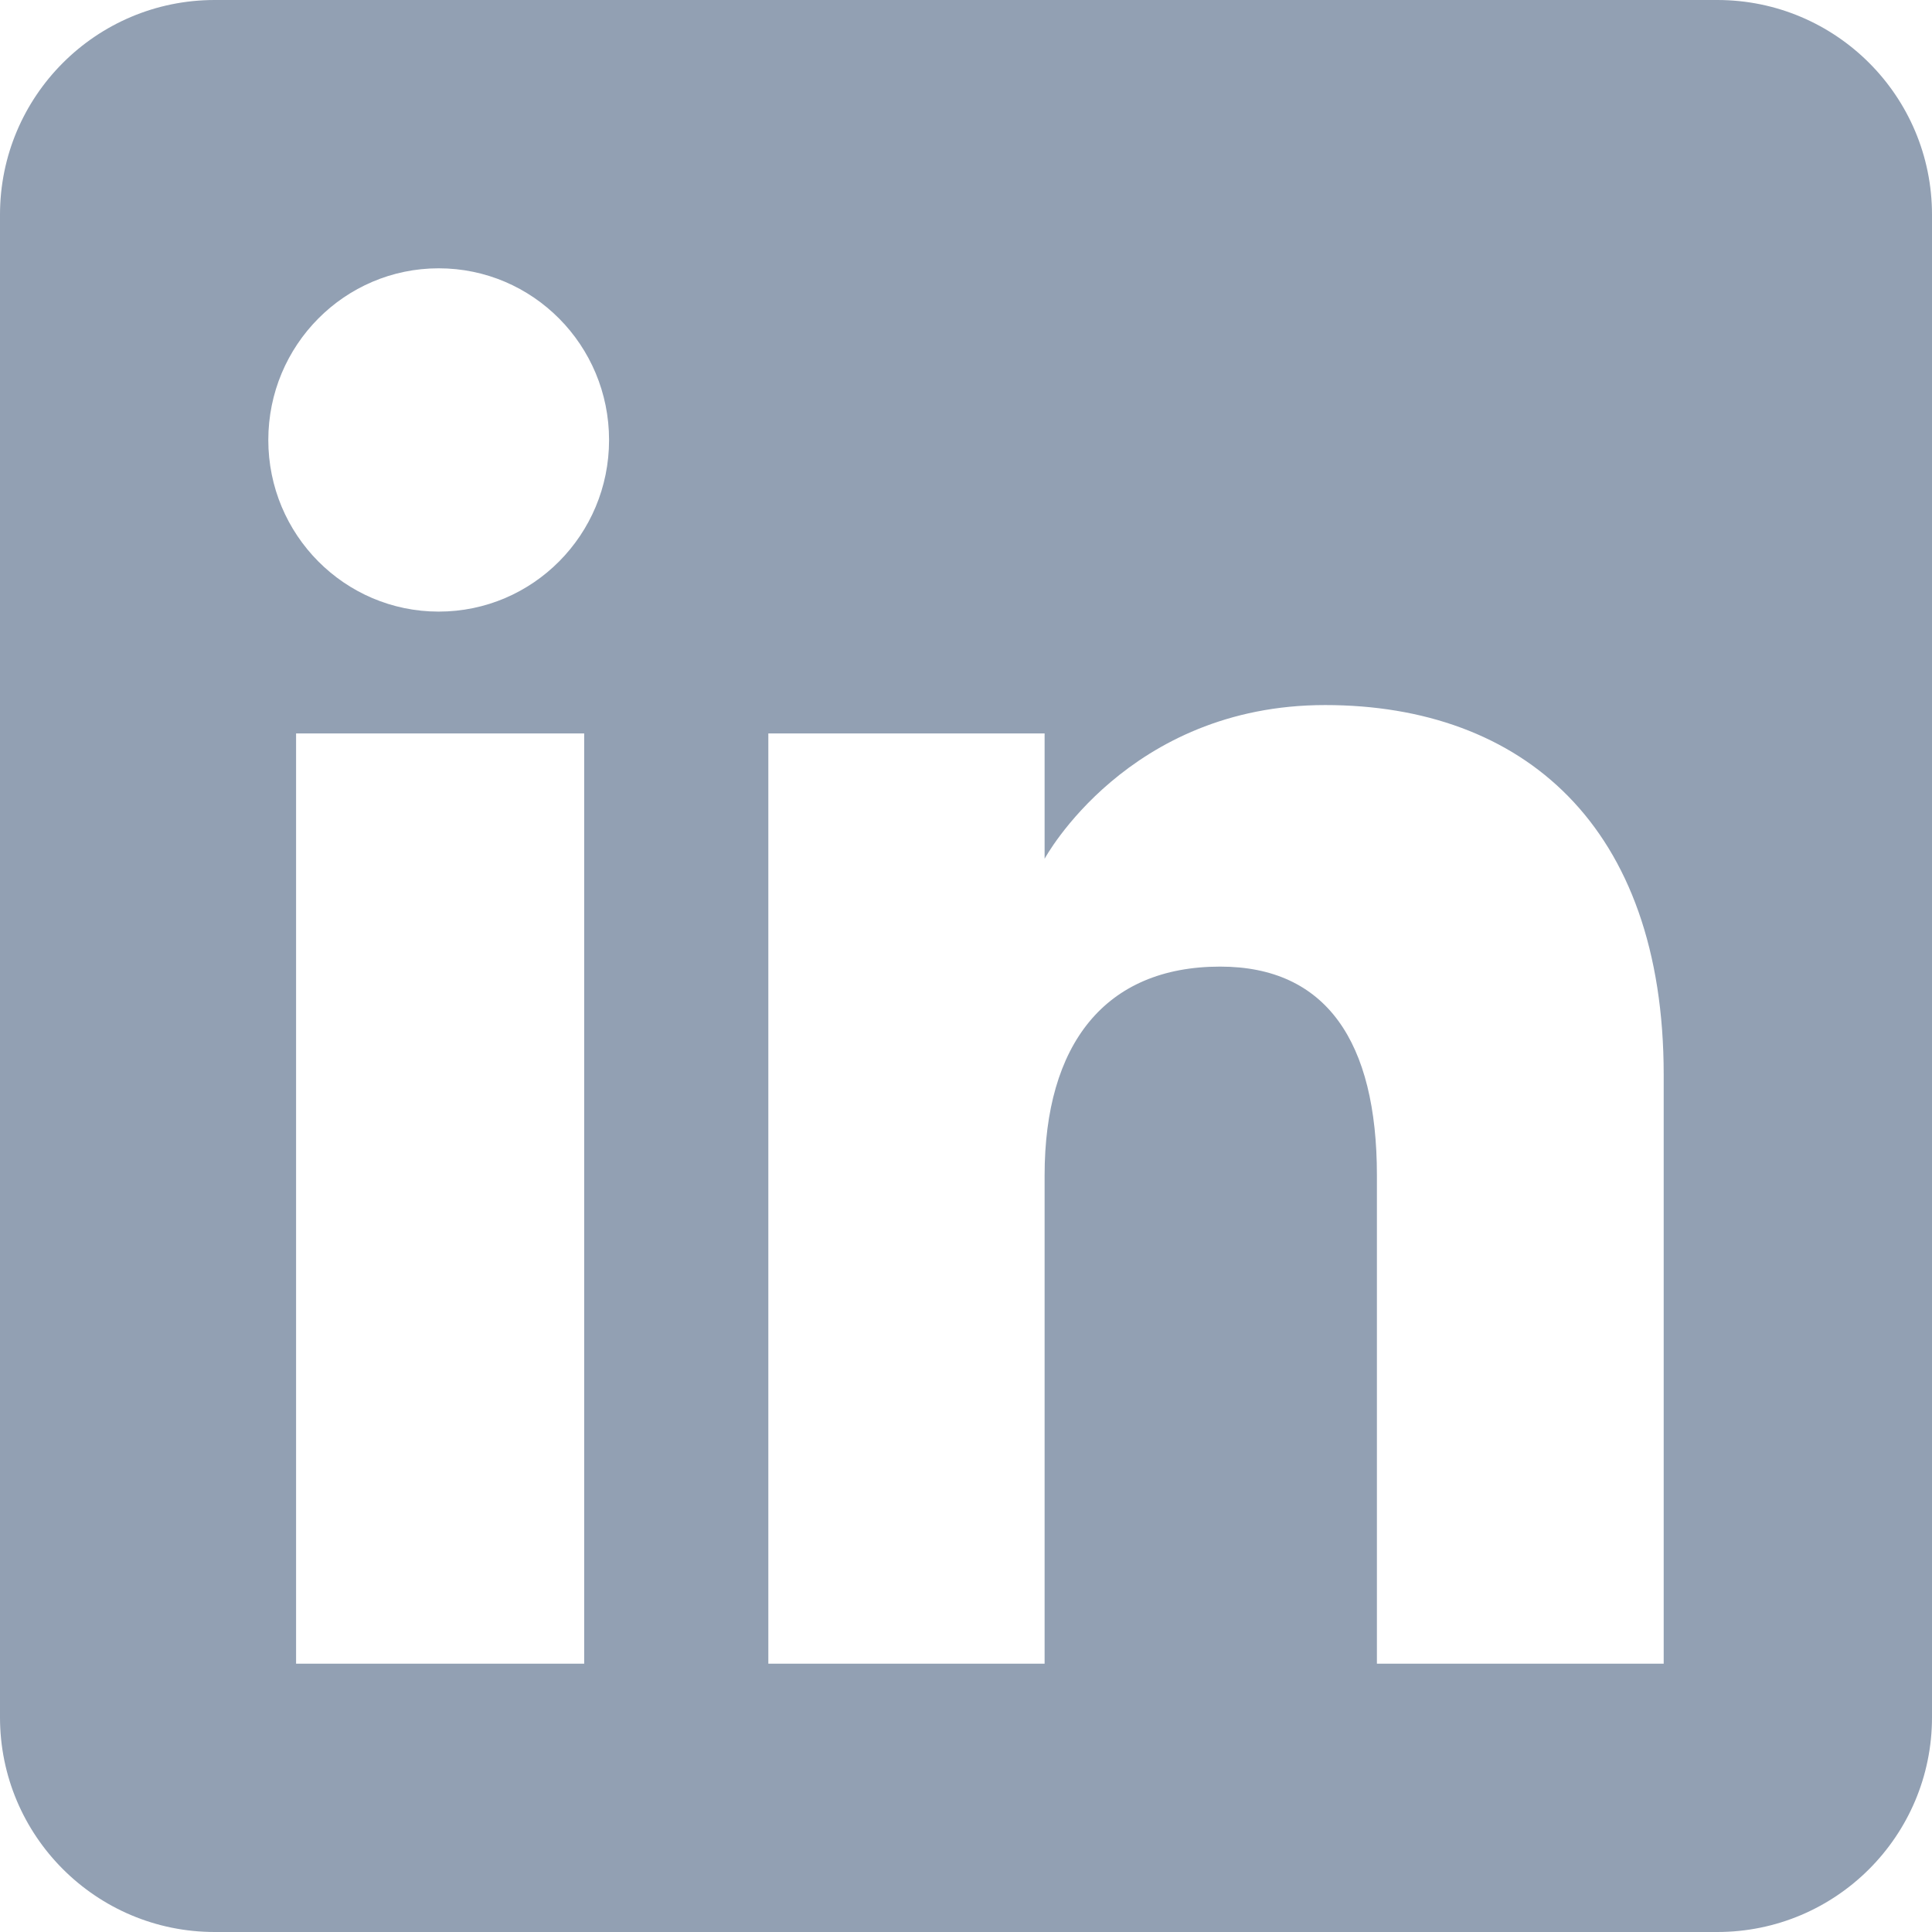 <svg width="16" height="16" viewBox="0 0 16 16" fill="#92A0B3" xmlns="http://www.w3.org/2000/svg">
<path fill-rule="evenodd" clip-rule="evenodd" d="M14.222 16H1.778C0.796 16 0 15.204 0 14.222V1.778C0 0.796 0.796 0 1.778 0H14.222C15.204 0 16 0.796 16 1.778V14.222C16 15.204 15.204 16 14.222 16ZM11.403 13.778H13.778V8.9C13.778 6.837 12.608 5.839 10.974 5.839C9.339 5.839 8.651 7.112 8.651 7.112V6.074H6.363V13.778H8.651V9.734C8.651 8.65 9.15 8.005 10.105 8.005C10.982 8.005 11.403 8.625 11.403 9.734V13.778ZM2.222 3.644C2.222 4.429 2.854 5.065 3.633 5.065C4.413 5.065 5.044 4.429 5.044 3.644C5.044 2.859 4.413 2.222 3.633 2.222C2.854 2.222 2.222 2.859 2.222 3.644ZM4.838 13.778H2.452V6.074H4.838V13.778Z"/>
</svg>
